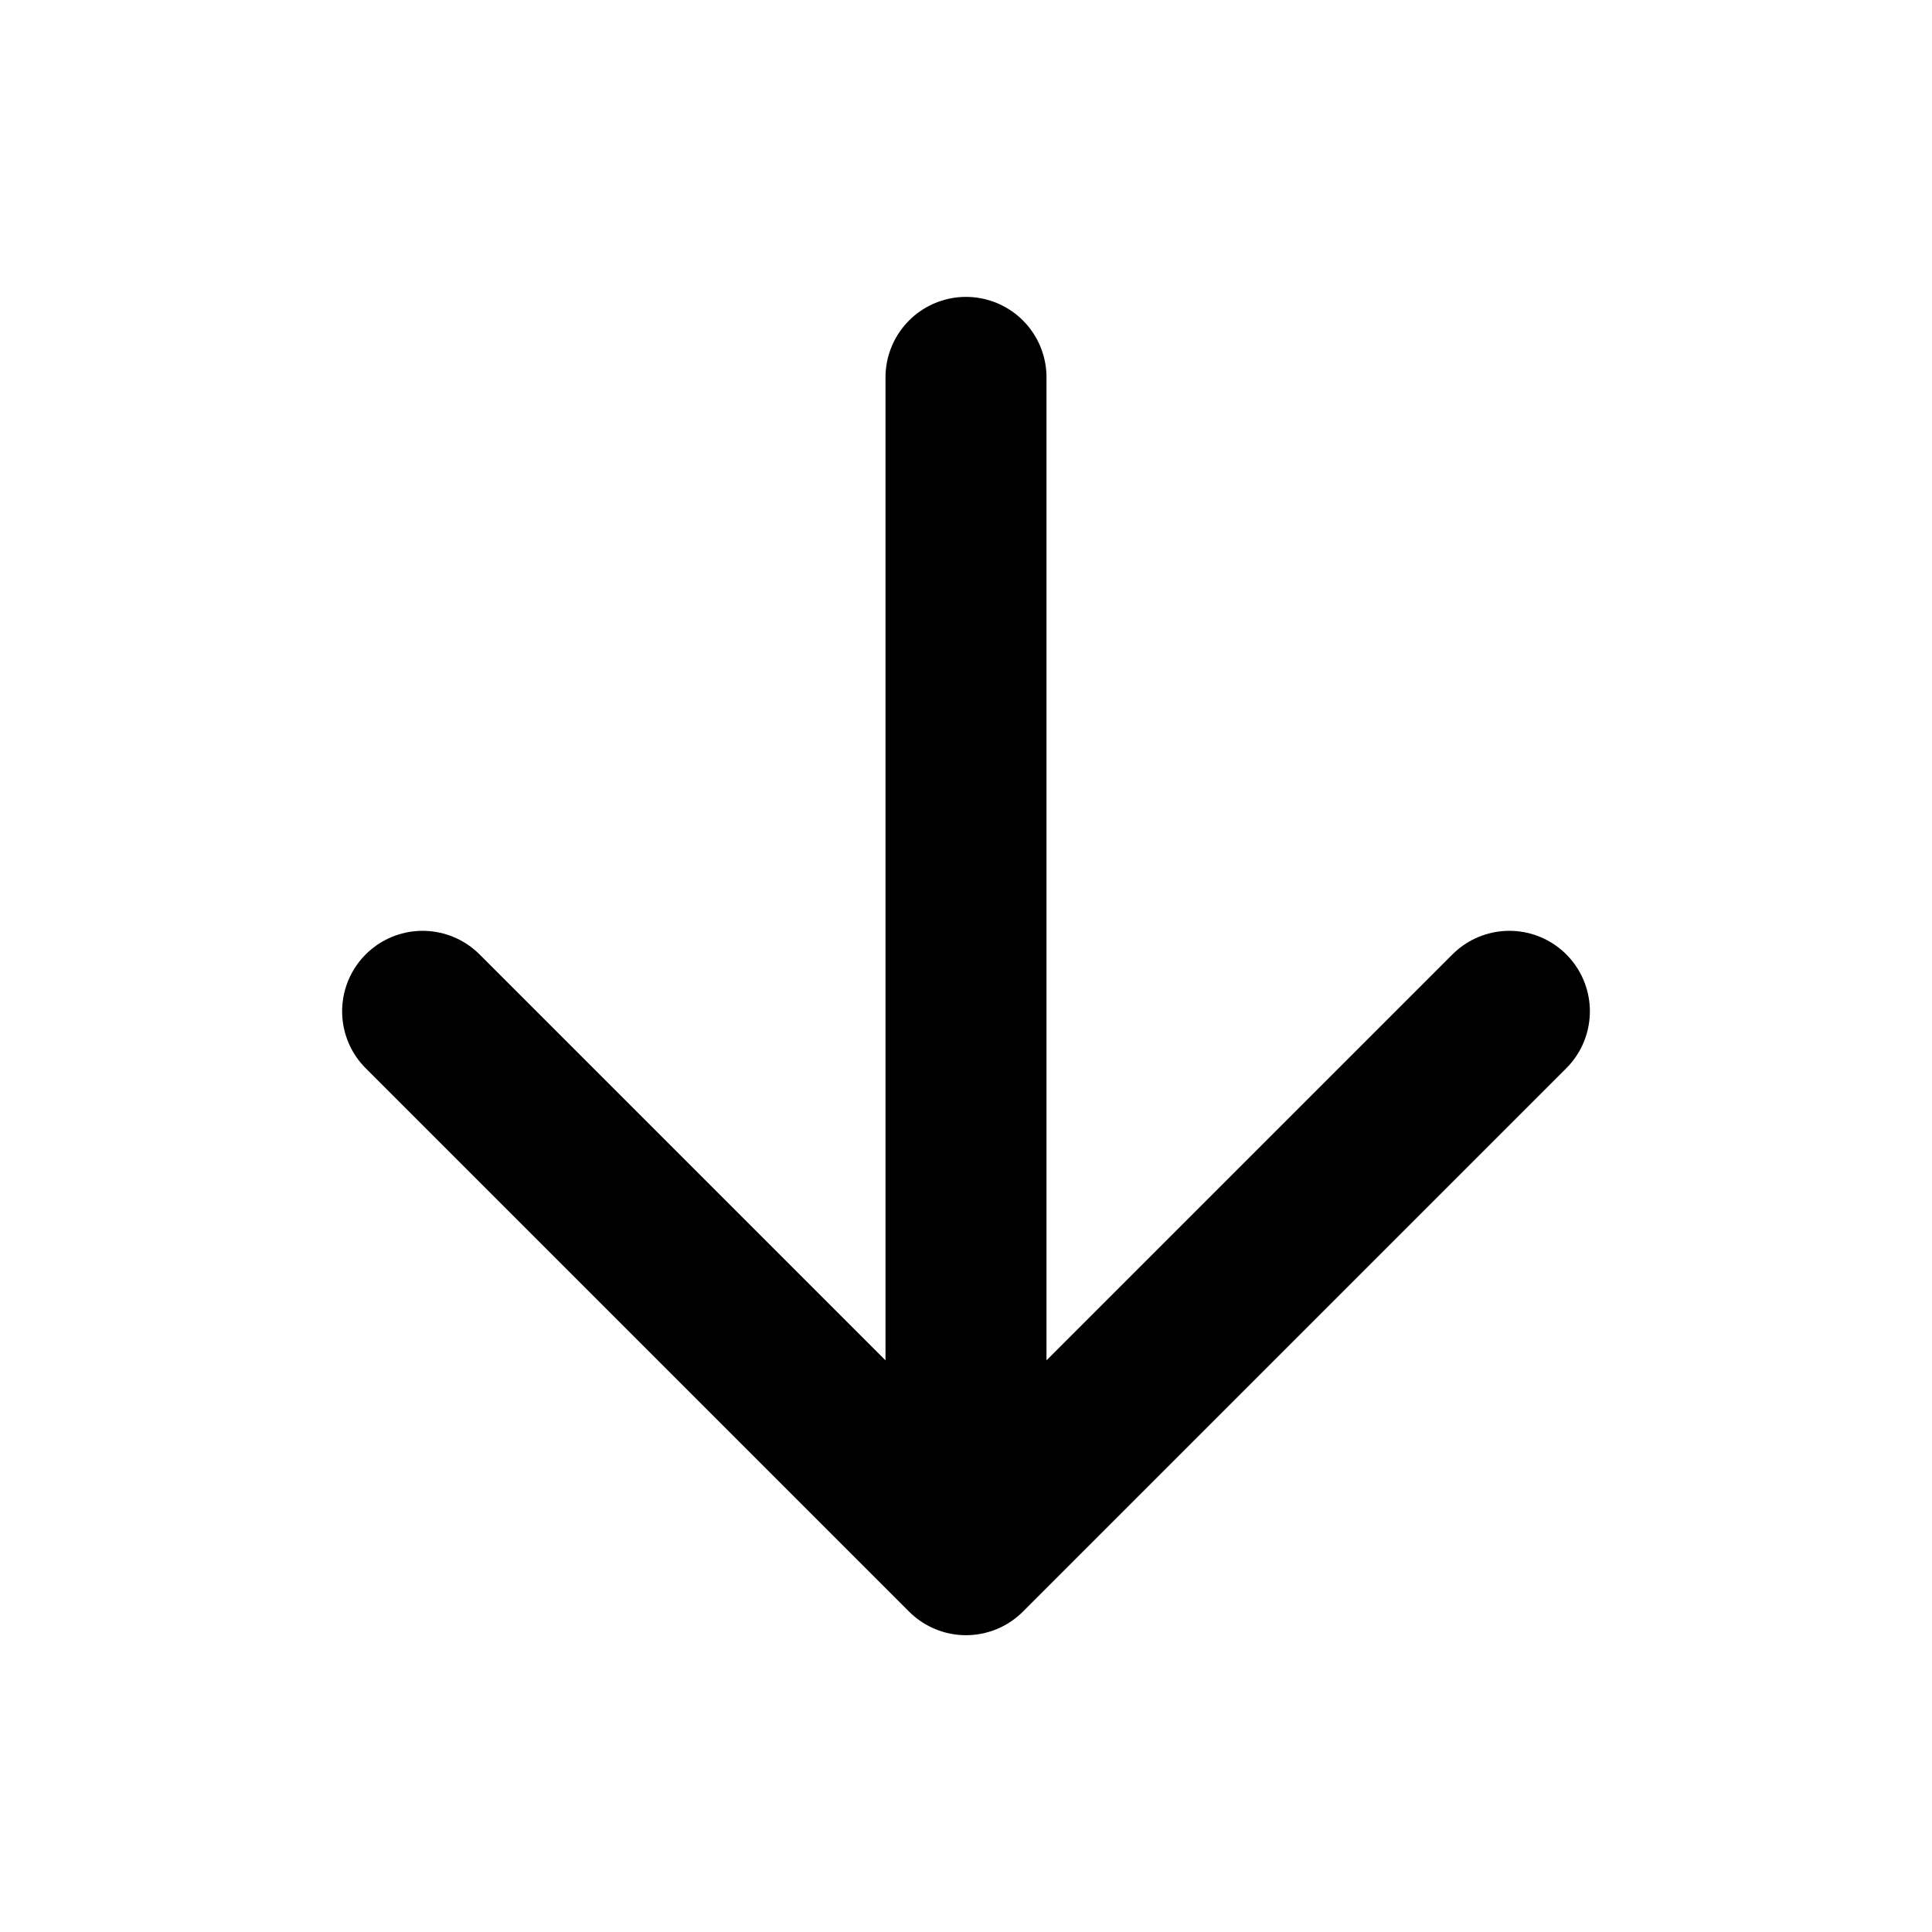<svg xmlns="http://www.w3.org/2000/svg" viewBox="0 0 24 24" width="24" height="24"><path fill="none" stroke="currentColor" stroke-linecap="round" stroke-linejoin="round" stroke-width="2" d="m5.25 12.563 6.75 6.75 6.75 -6.75M12 18.375V4.688"/></svg>